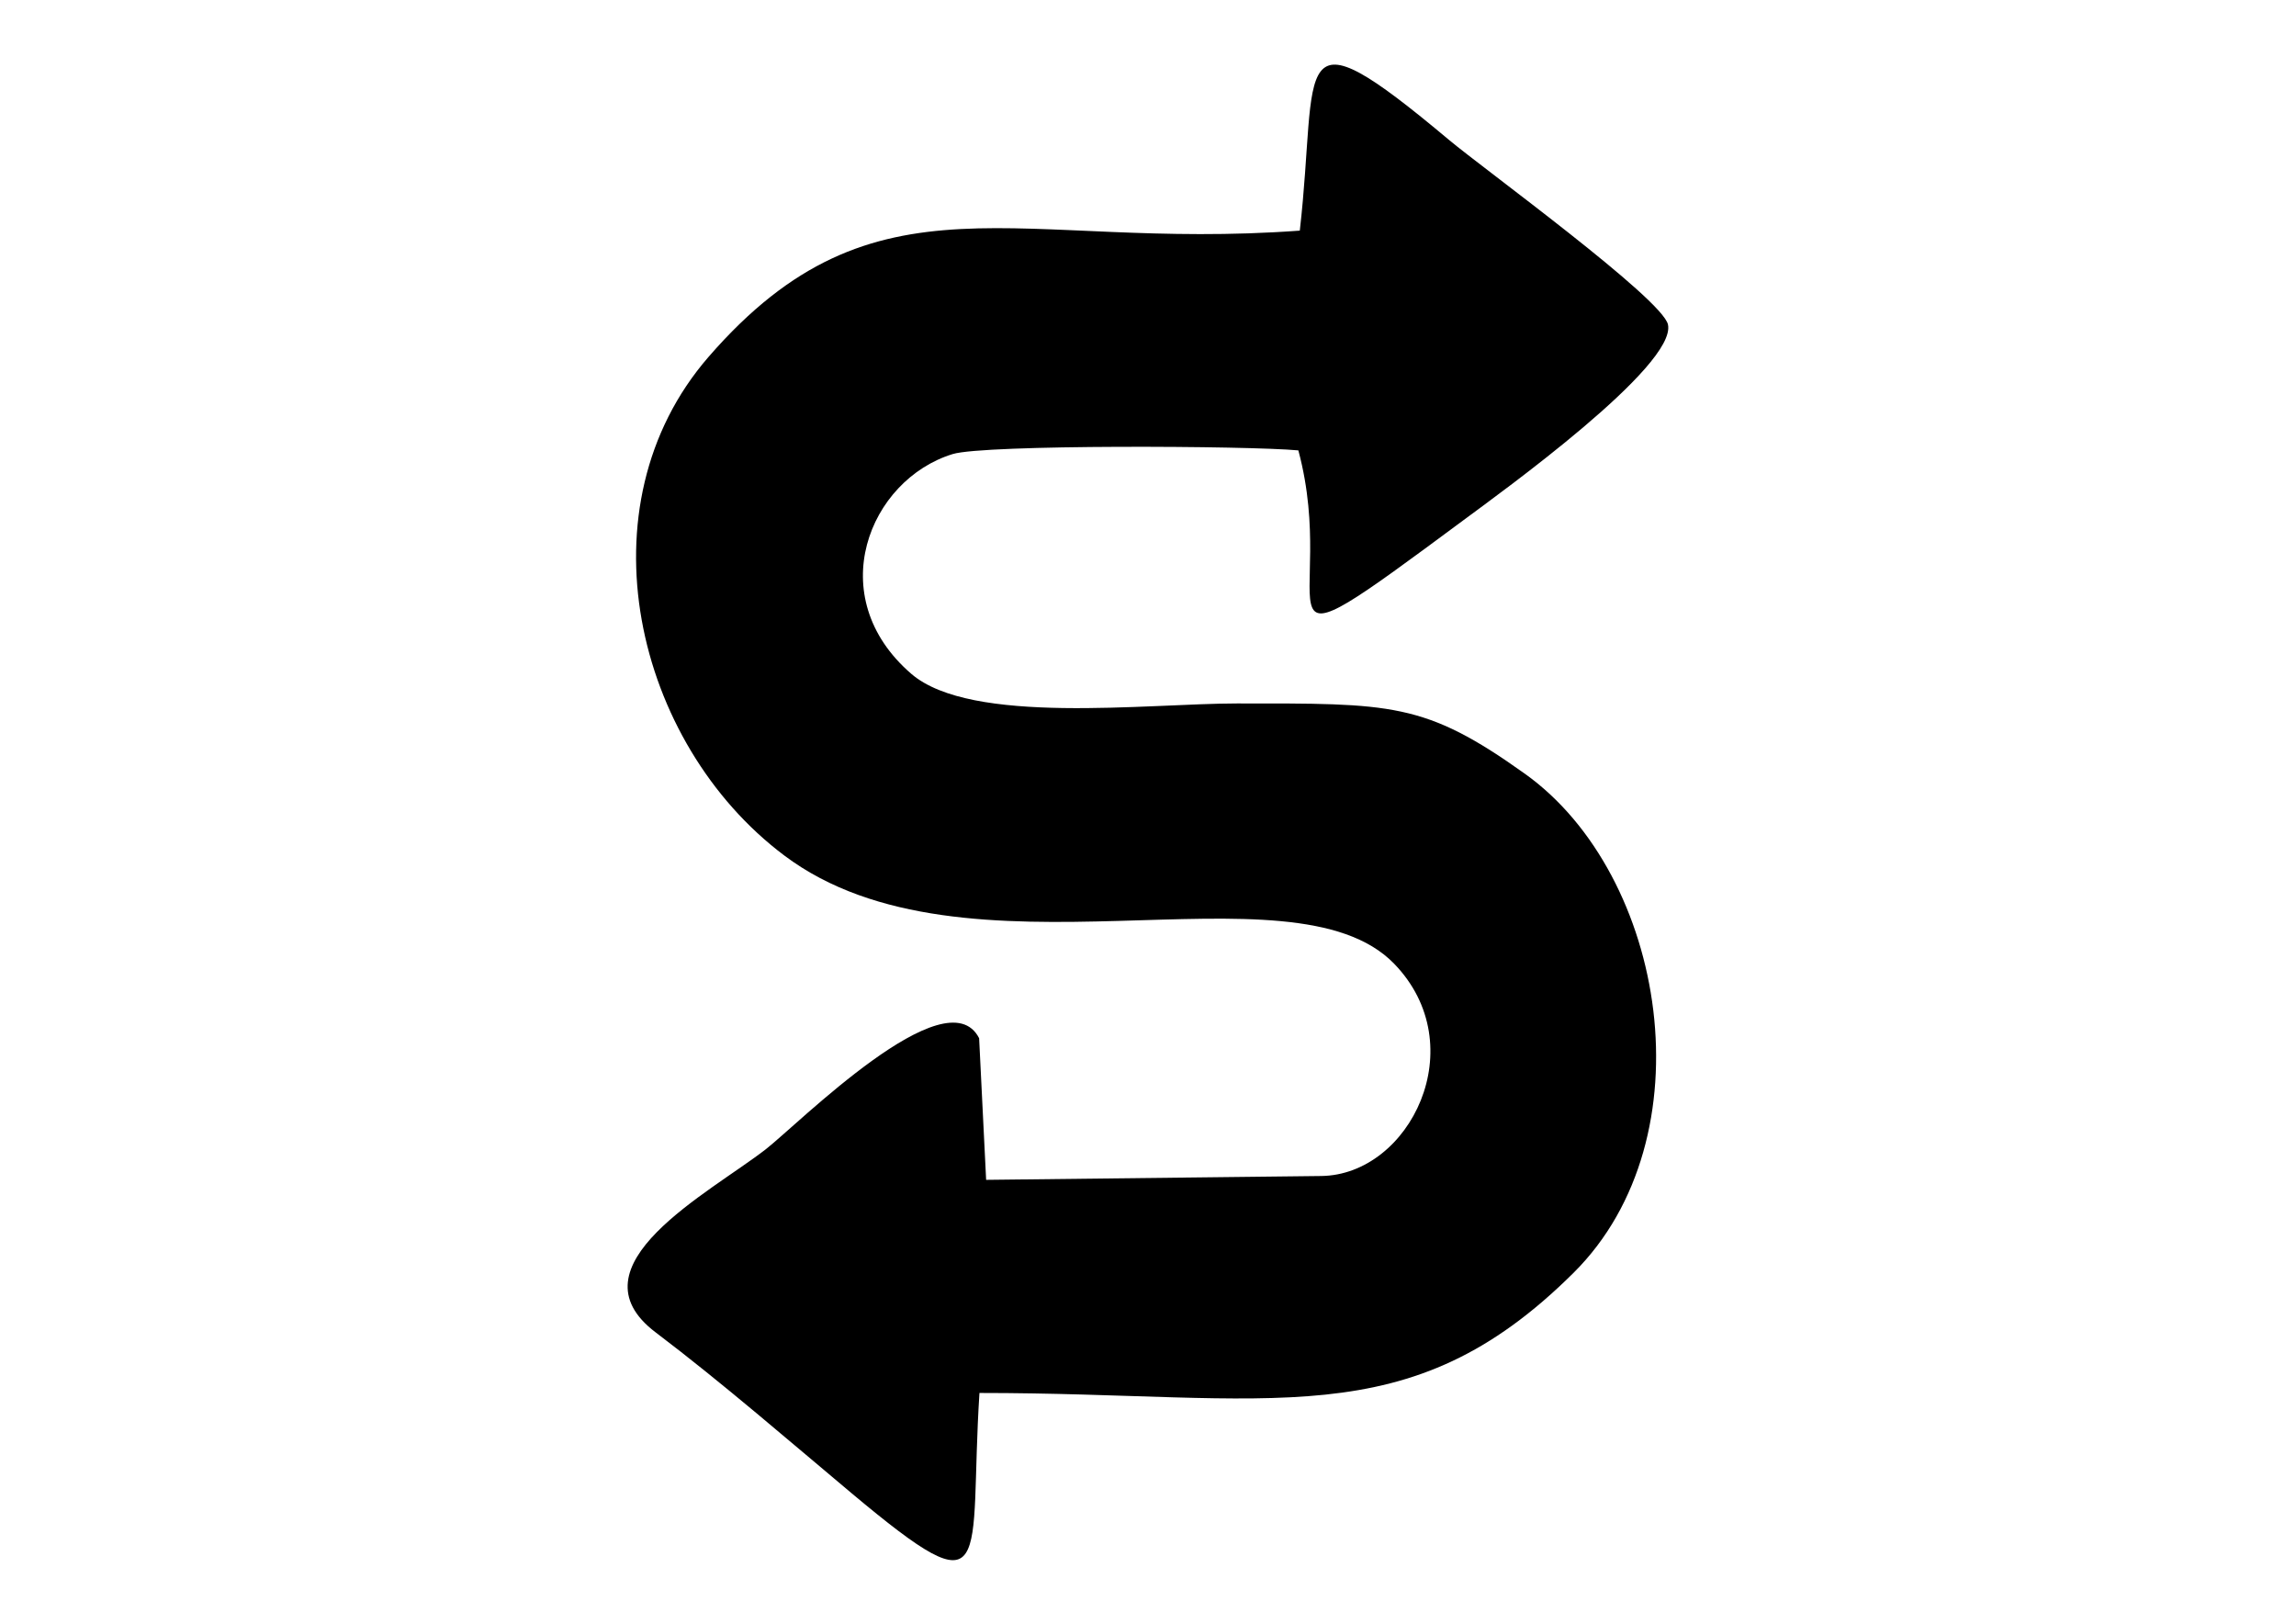 <svg
  xmlns="http://www.w3.org/2000/svg"
  xmlSpace="preserve"
  width="297mm"
  height="210mm"
  version="1.1"
  style="shape-rendering:geometricPrecision; text-rendering:geometricPrecision; image-rendering:optimizeQuality; fill-rule:evenodd; clip-rule:evenodd"
  viewBox="0 0 29700 21000"
>
  <g id="Layer_x0020_1">
    <g id="_2573372575872">
      <path
        fill="currentColor"
        d="M11019.43 19315.51c1873.27,1567.62 1508.55,919.76 1650.3,-1299.7 3820.89,-0.25 5541.3,577.24 7686.29,-1555.17 1757.62,-1747.29 1199.75,-5144.7 -627.79,-6451.19 -1304.3,-932.4 -1726.44,-911.36 -3726.97,-911.36 -1164.35,0 -3437.3,285.64 -4213.32,-383.26 -1159.02,-999.05 -547.47,-2508.94 535.03,-2842.04 410.33,-126.3 3836.66,-107.64 4472.01,-47.66 545.49,2038.64 -787.31,3070.46 2139.02,900.27 487.18,-361.27 2756.54,-1993.87 2642.04,-2528.12 -71.39,-332.98 -2388.93,-2016 -2831.39,-2386.94 -2103.49,-1763.26 -1683.09,-990.78 -1931.07,1172.49 -3663.28,270.24 -5476.19,-869.99 -7649.2,1634.2 -1674.1,1929.21 -955.17,4994.6 981.21,6447.92 2349.22,1763.26 6554.46,25.66 7887.63,1398.54 1031.25,1062.1 205.84,2733.25 -943.5,2746.34l-4333.58 49.64 -90.64 -1831.76c-419.89,-821.82 -2346.98,1115.21 -2759.48,1436.05 -723.17,562.42 -2561.86,1508.29 -1425.49,2368.02 861.72,651.96 1765.06,1436.13 2538.9,2083.73z"
      />
    </g>
  </g>
</svg>

